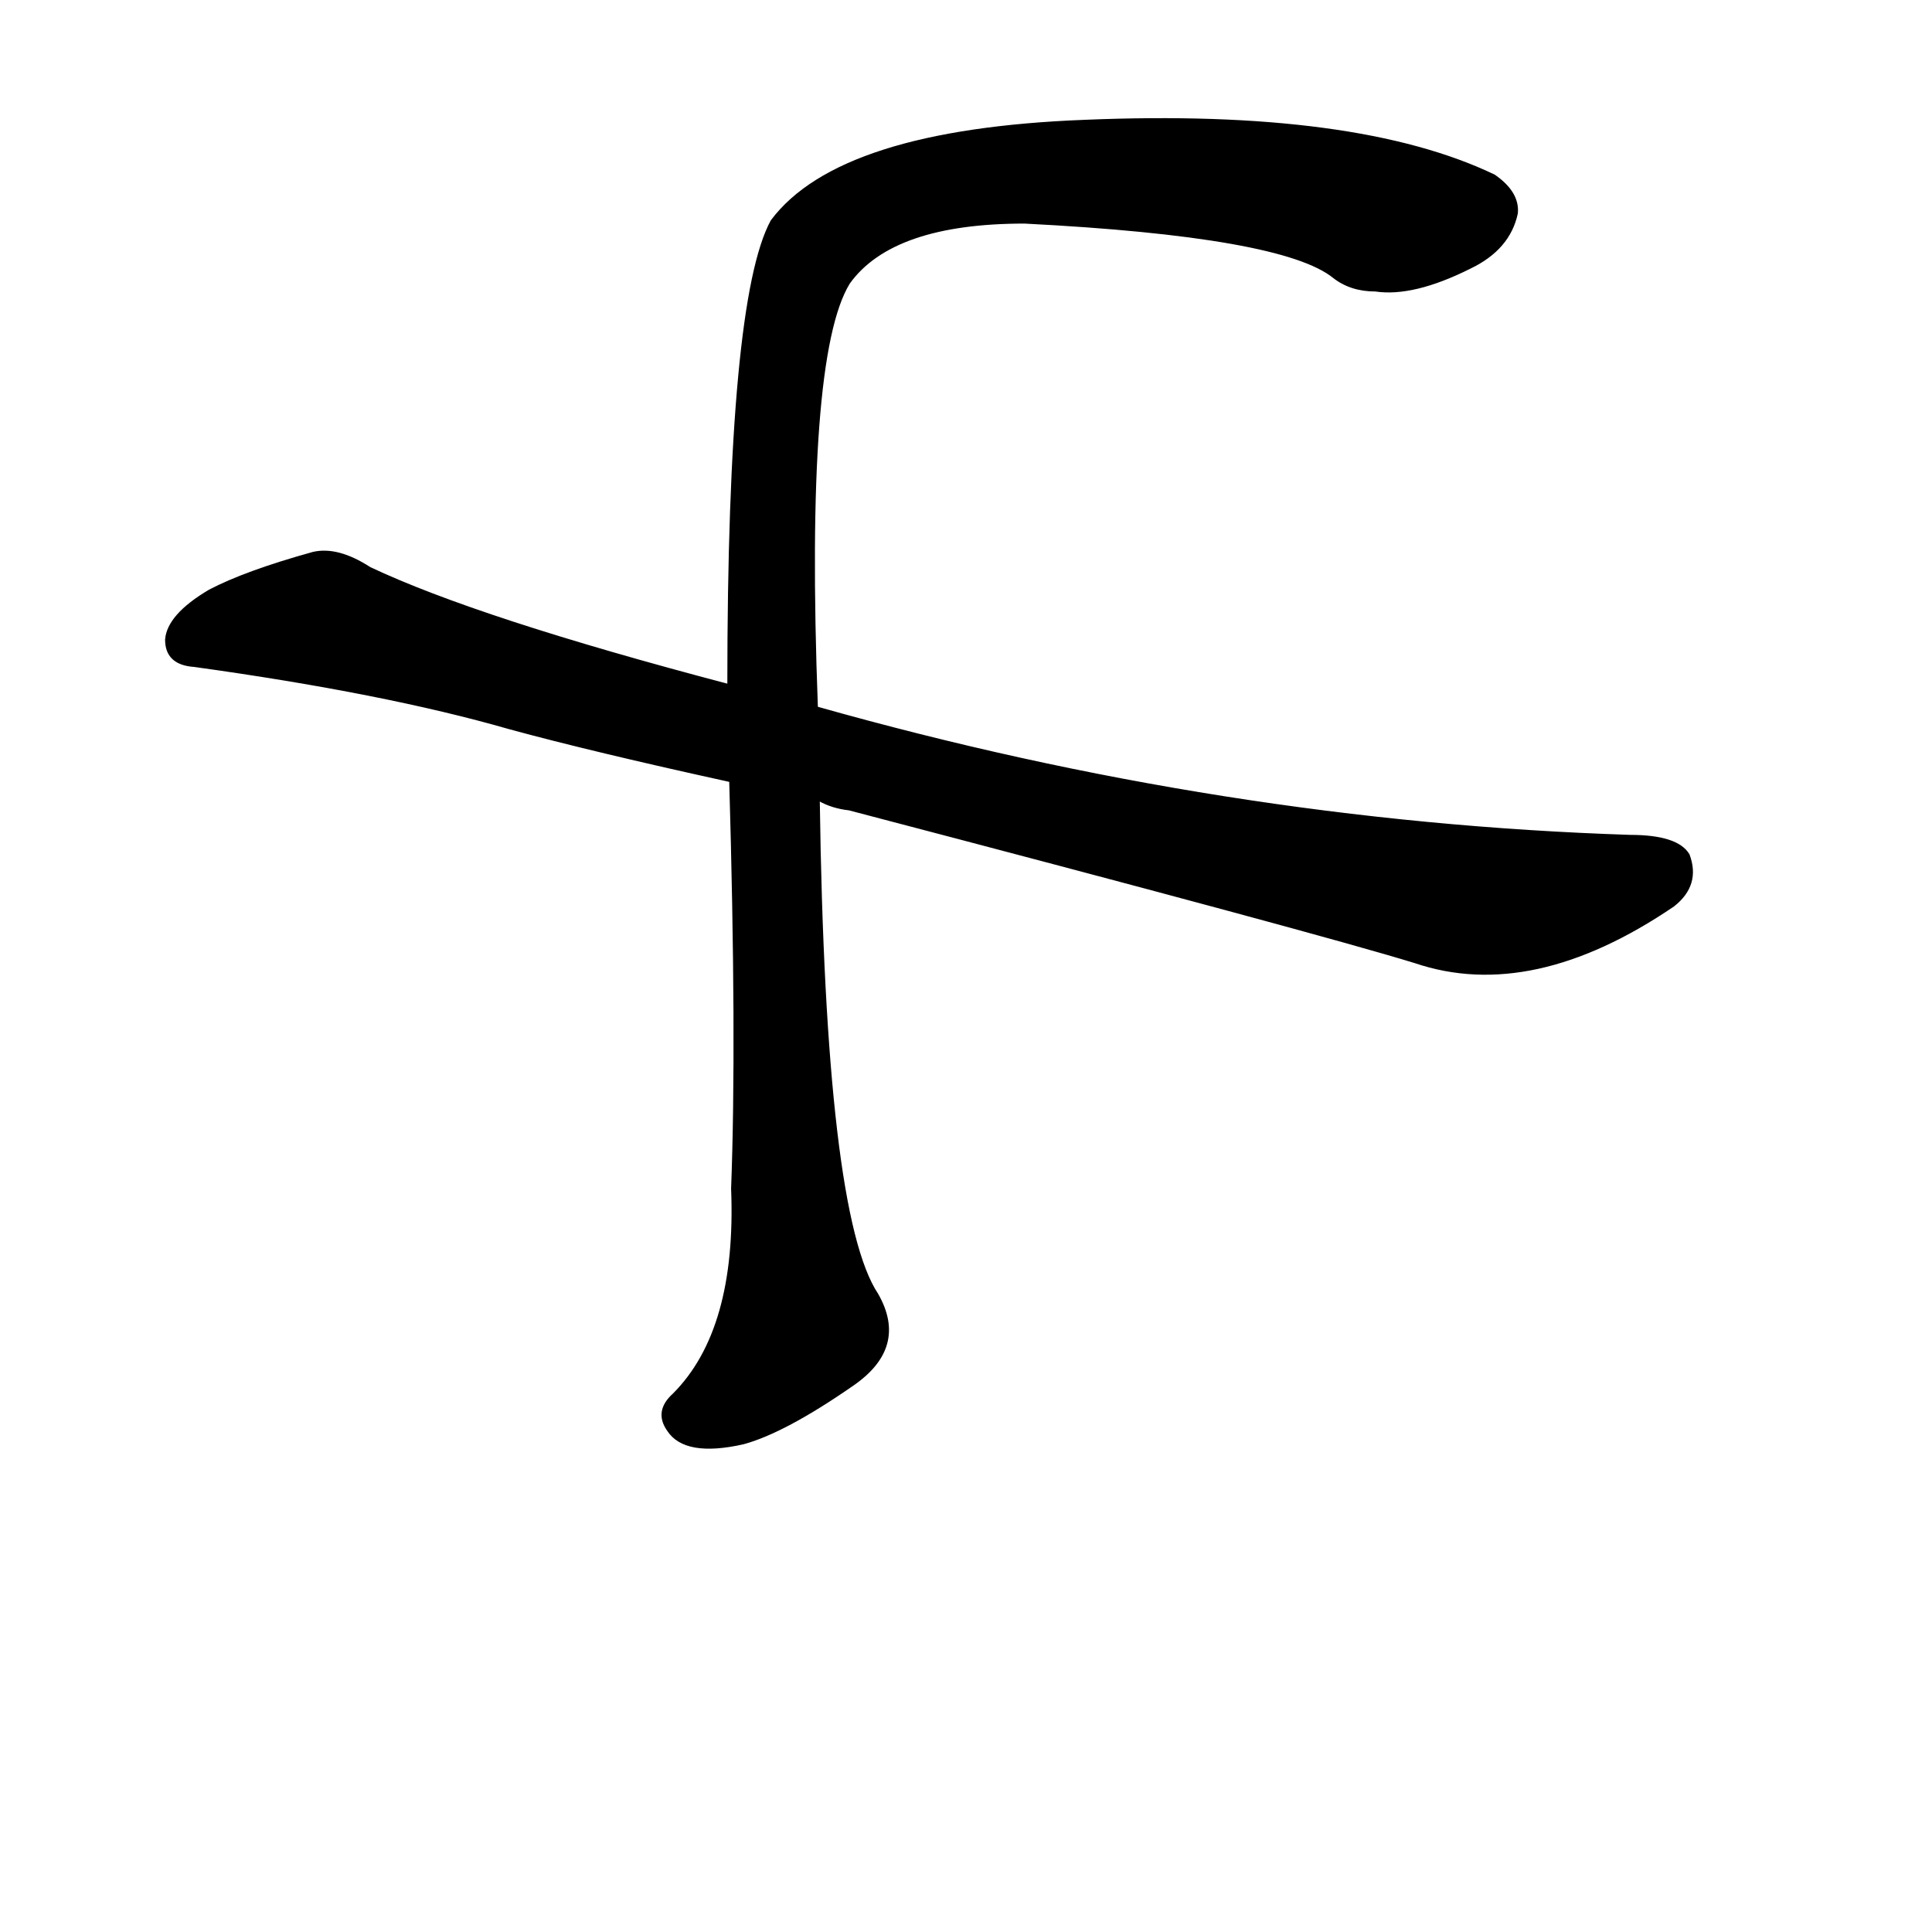 <?xml version="1.0" ?>
<svg baseProfile="full" height="1024" version="1.1" viewBox="0 0 1024 1024" width="1024" xmlns="http://www.w3.org/2000/svg" xmlns:ev="http://www.w3.org/2001/xml-events" xmlns:xlink="http://www.w3.org/1999/xlink">
	<defs/>
	<path d="M 433.0,375.0 Q 649.0,436.0 864.0,443.0 Q 889.0,443.0 895.0,453.0 Q 901.0,469.0 887.0,480.0 Q 812.0,531.0 750.0,510.0 Q 698.0,494.0 450.0,429.0 Q 441.0,428.0 434.0,424.0 L 387.0,414.0 Q 314.0,398.0 270.0,386.0 Q 204.0,367.0 103.0,353.0 Q 88.0,352.0 88.0,339.0 Q 89.0,326.0 111.0,313.0 Q 130.0,303.0 166.0,293.0 Q 179.0,290.0 196.0,301.0 Q 253.0,328.0 386.0,363.0 L 433.0,375.0" fill="black" stroke="#000000"/>
	<path d="M 386.0,363.0 Q 386.0,159.0 409.0,117.0 Q 445.0,69.0 575.0,64.0 Q 719.0,58.0 792.0,93.0 Q 805.0,102.0 804.0,113.0 Q 800.0,132.0 779.0,142.0 Q 749.0,157.0 729.0,154.0 Q 716.0,154.0 707.0,147.0 Q 680.0,125.0 543.0,118.0 Q 473.0,118.0 450.0,150.0 Q 426.0,189.0 433.0,375.0 L 434.0,424.0 Q 437.0,644.0 465.0,686.0 Q 481.0,714.0 452.0,734.0 Q 416.0,759.0 394.0,765.0 Q 363.0,772.0 354.0,758.0 Q 347.0,748.0 357.0,739.0 Q 391.0,705.0 388.0,630.0 Q 391.0,551.0 387.0,414.0 L 386.0,363.0" fill="black" stroke="#000000"/>
</svg>
